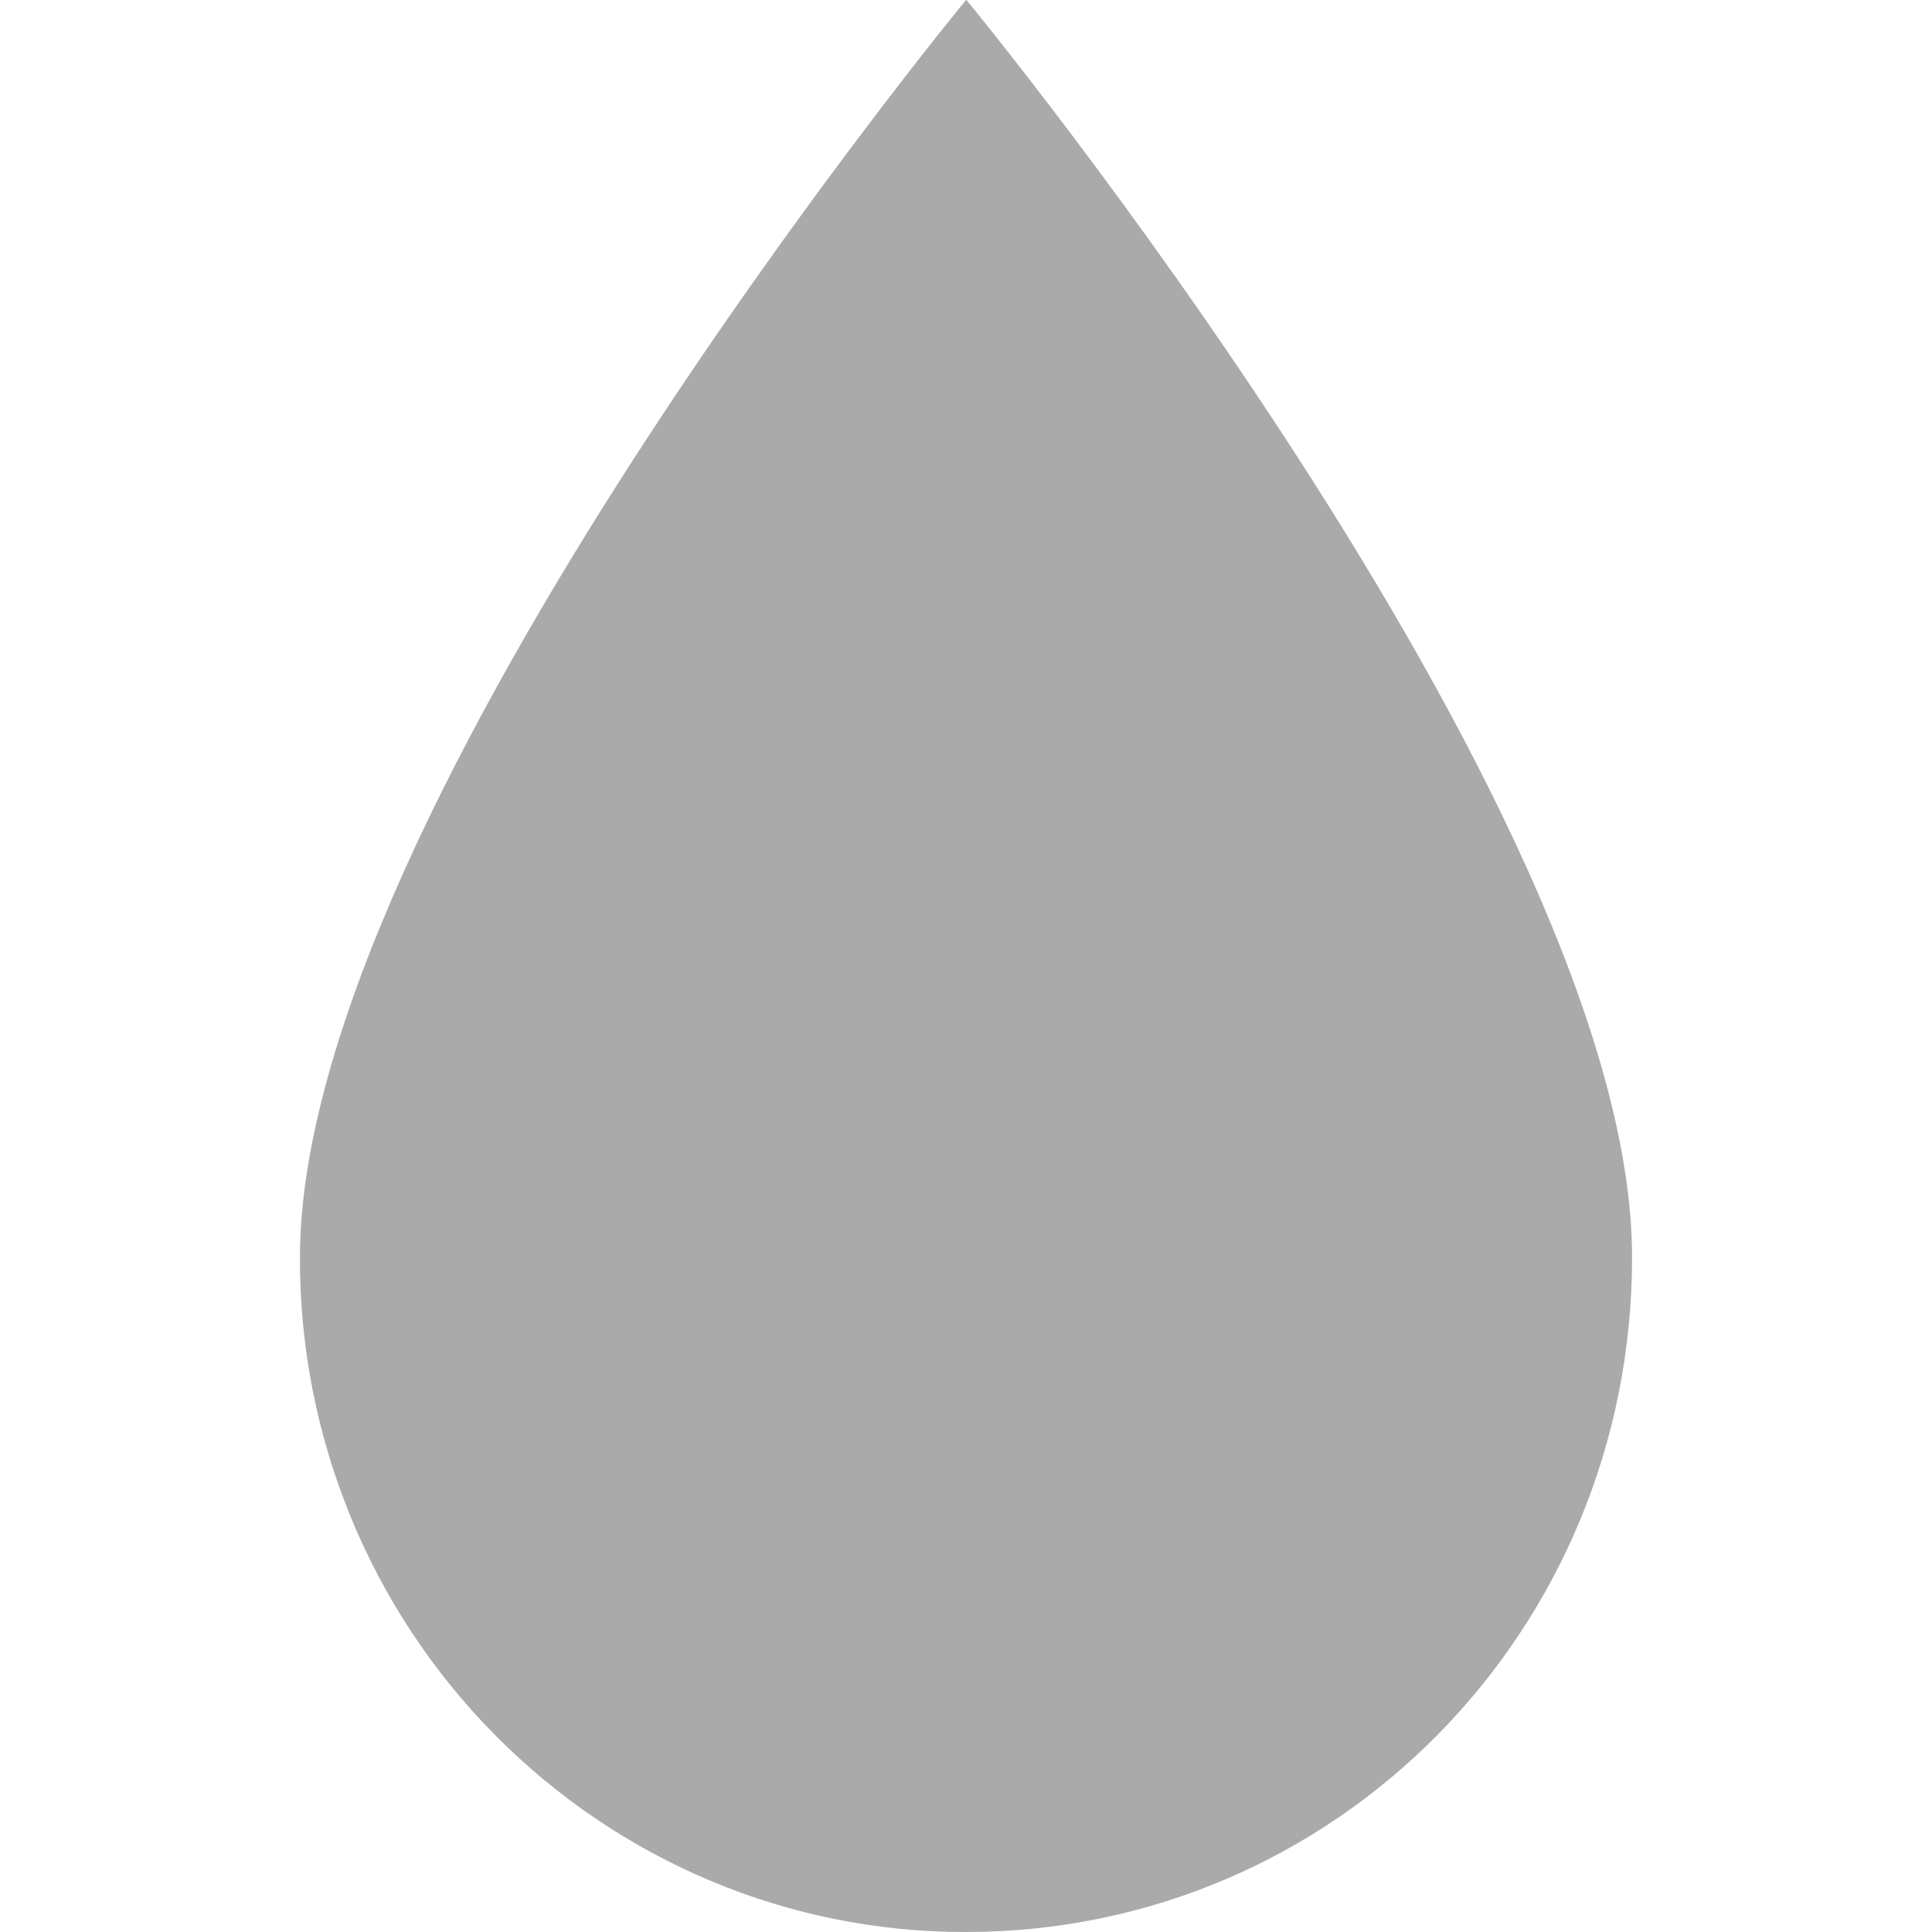 
<svg xmlns="http://www.w3.org/2000/svg" xmlns:xlink="http://www.w3.org/1999/xlink" width="16px" height="16px" viewBox="0 0 16 16" version="1.1">
<g id="surface1">
<path style=" stroke:none;fill-rule:nonzero;fill:#aaaaaa;fill-opacity:1;" d="M 8 0 C 8 0 2.484 6.688 2.484 10.414 C 2.48 11.898 3.062 13.32 4.098 14.367 C 5.133 15.414 6.535 16.004 8 16 C 11.059 16 13.516 13.508 13.516 10.414 C 13.52 6.688 8.004 0 8.004 0 Z M 8 0 "/>
</g>
</svg>
